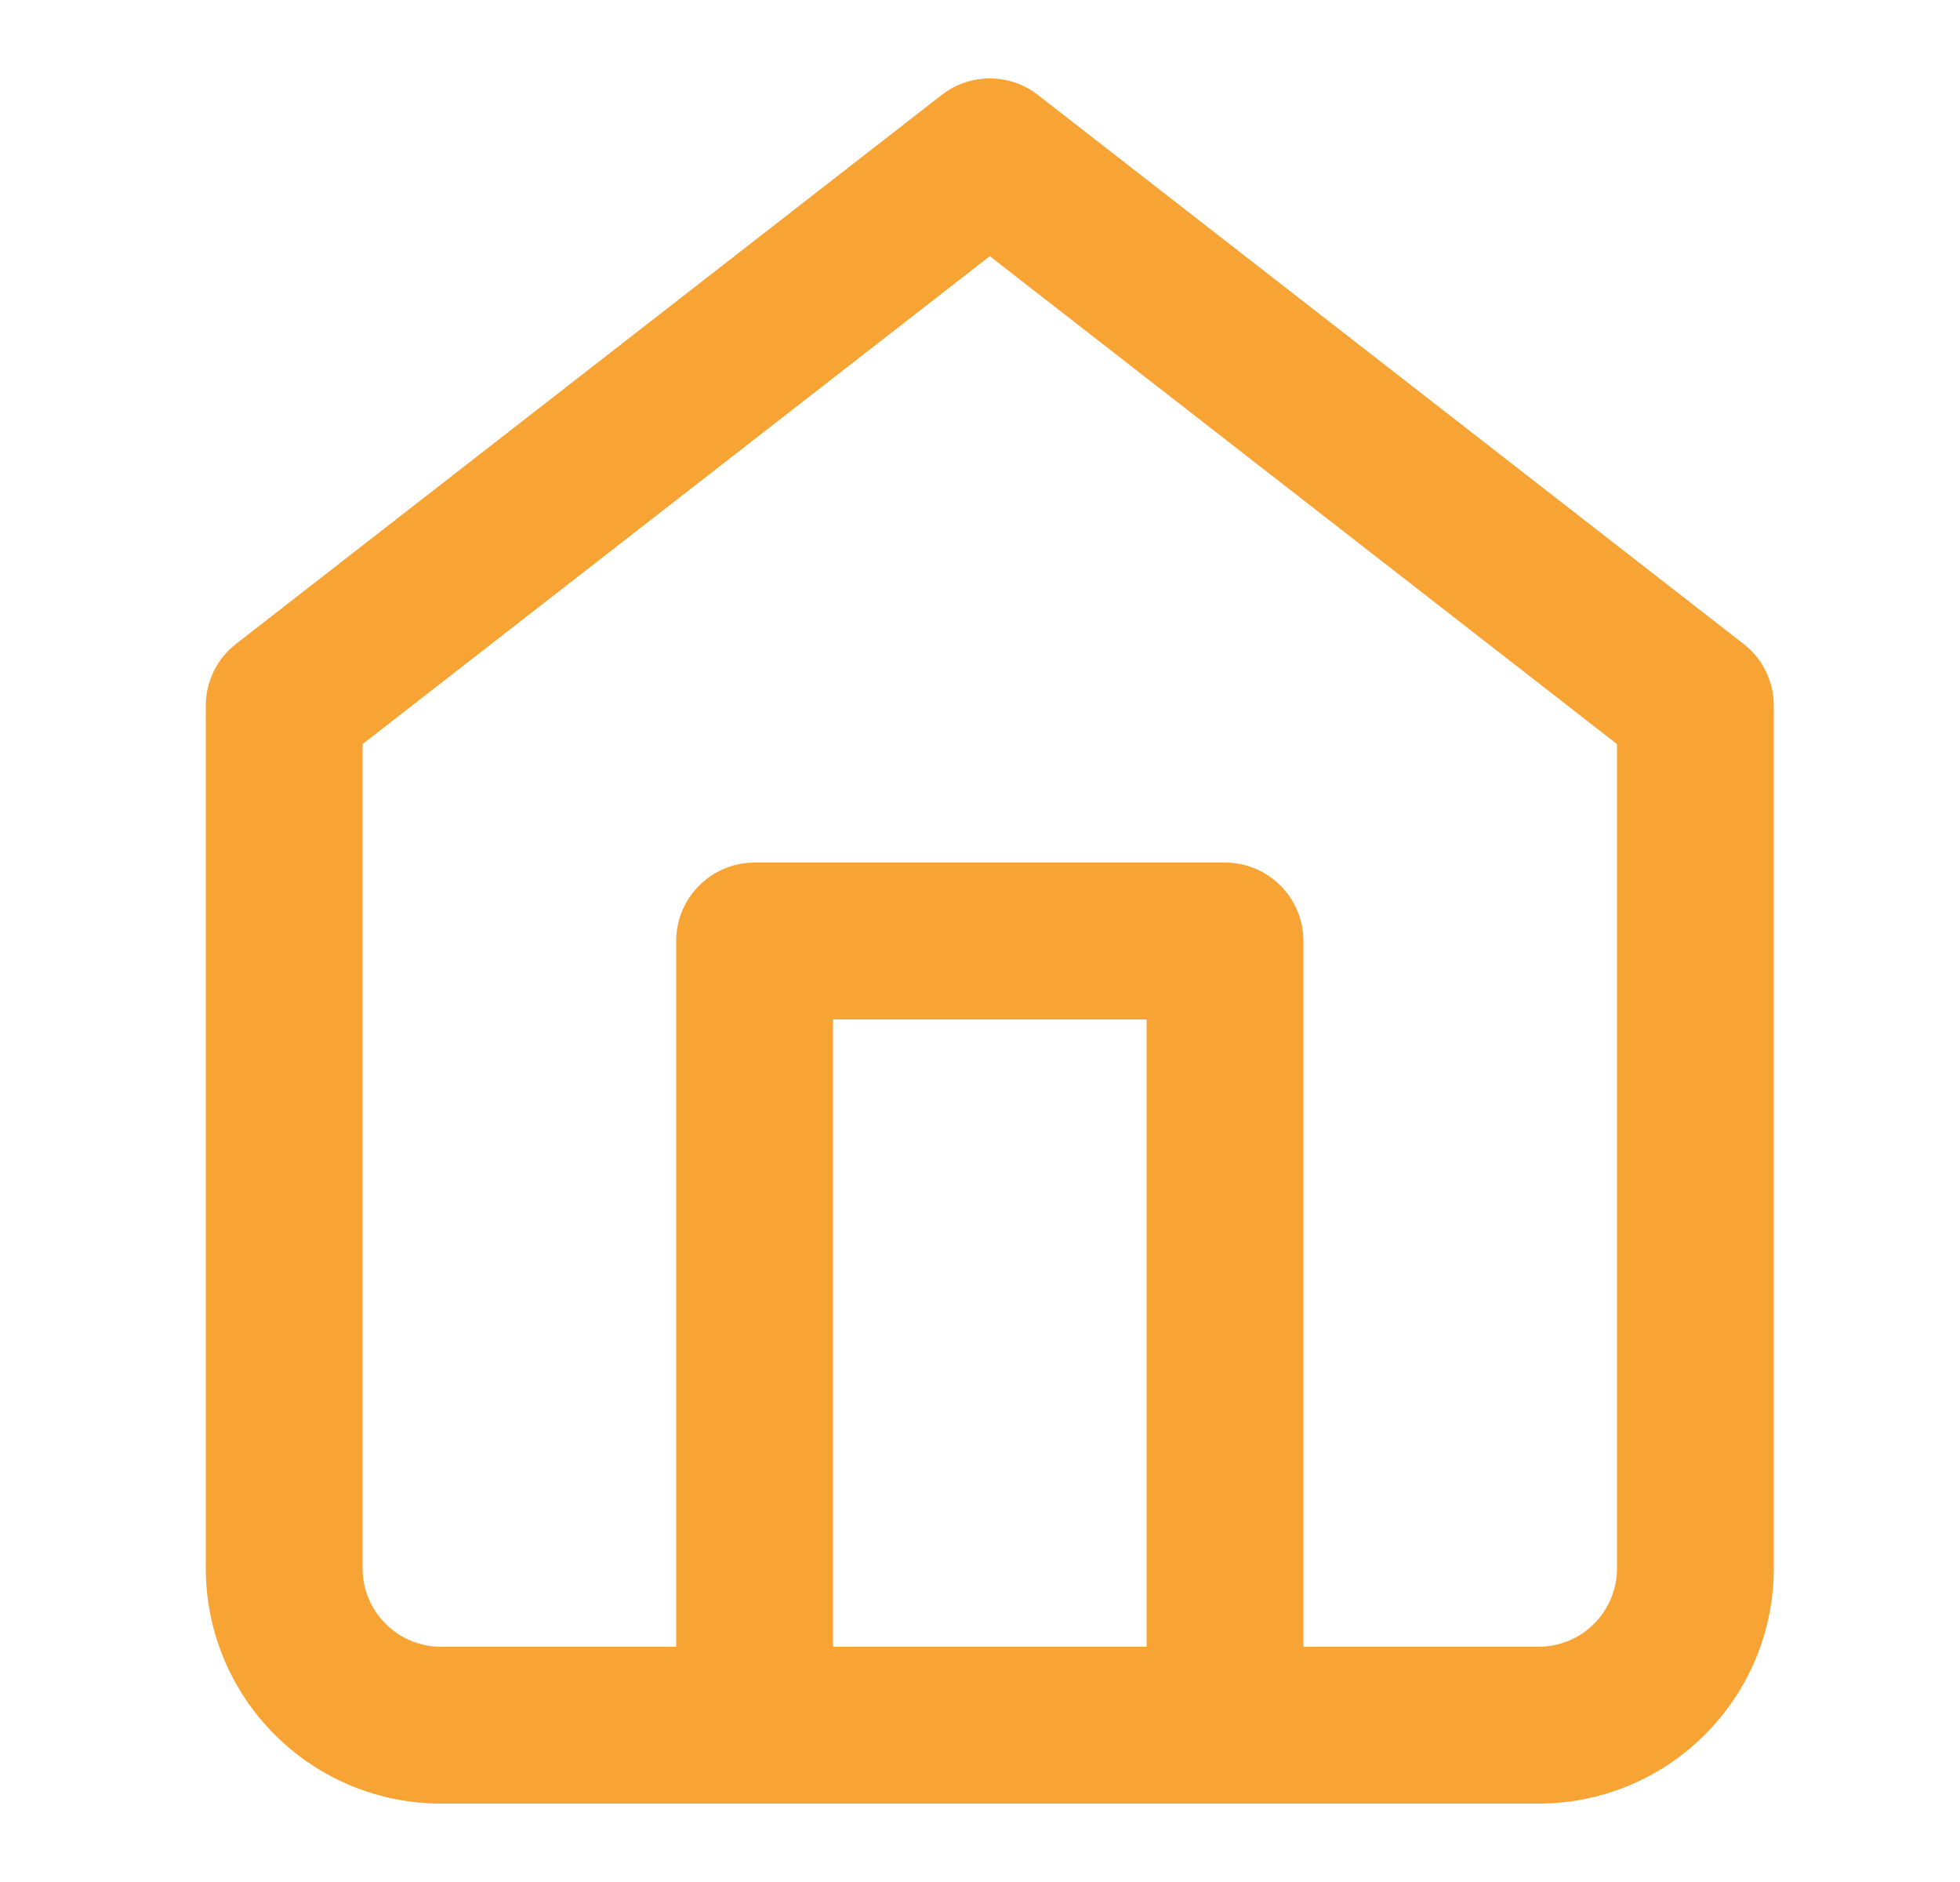 <svg width="25" height="24" viewBox="0 0 25 24" fill="none" xmlns="http://www.w3.org/2000/svg">
<path fill-rule="evenodd" clip-rule="evenodd" d="M12.011 1.211C12.372 0.93 12.878 0.93 13.239 1.211L22.239 8.211C22.483 8.4 22.625 8.691 22.625 9V20C22.625 20.796 22.309 21.559 21.746 22.121C21.184 22.684 20.421 23 19.625 23H5.625C4.829 23 4.066 22.684 3.504 22.121C2.941 21.559 2.625 20.796 2.625 20V9C2.625 8.691 2.767 8.4 3.011 8.211L12.011 1.211ZM4.625 9.489V20C4.625 20.265 4.73 20.52 4.918 20.707C5.105 20.895 5.36 21 5.625 21H19.625C19.89 21 20.145 20.895 20.332 20.707C20.52 20.52 20.625 20.265 20.625 20V9.489L12.625 3.267L4.625 9.489Z" fill="#F8A435"/>
<path fill-rule="evenodd" clip-rule="evenodd" d="M8.625 12C8.625 11.448 9.073 11 9.625 11H15.625C16.177 11 16.625 11.448 16.625 12V22C16.625 22.552 16.177 23 15.625 23C15.073 23 14.625 22.552 14.625 22V13H10.625V22C10.625 22.552 10.177 23 9.625 23C9.073 23 8.625 22.552 8.625 22V12Z" fill="#F8A435"/>
</svg>
